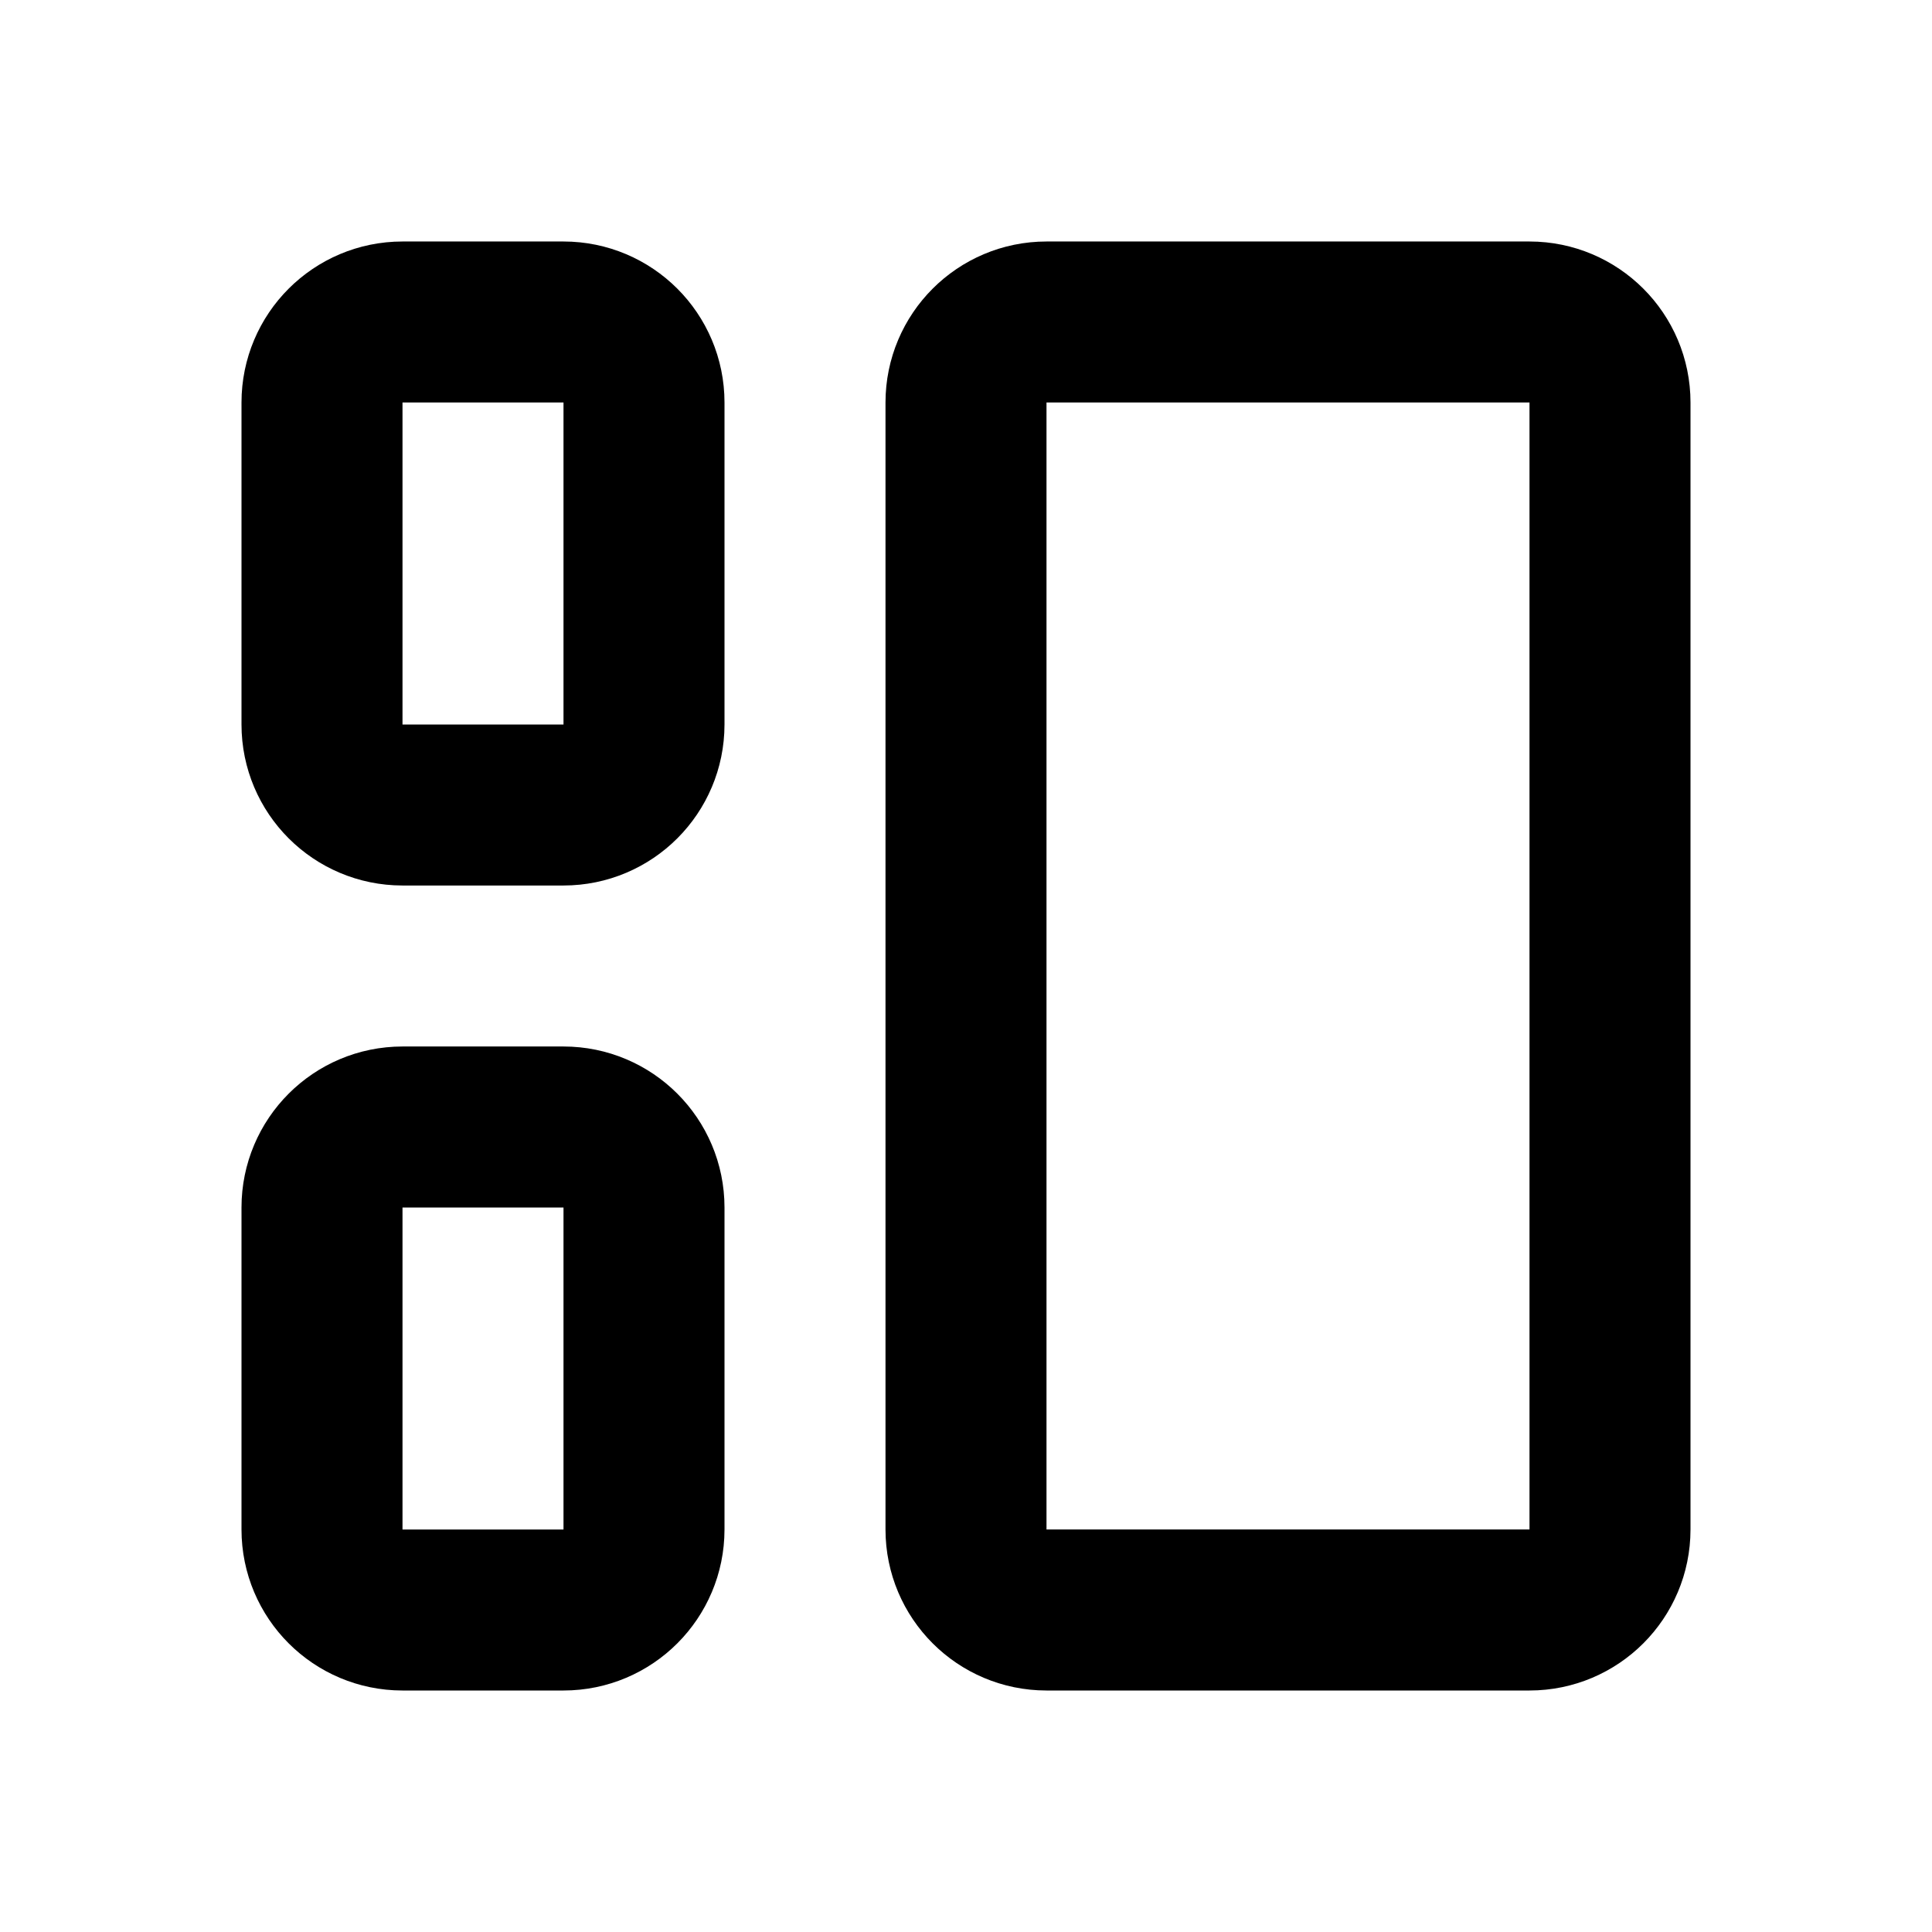 <svg xmlns="http://www.w3.org/2000/svg" fill="none" viewBox="0 0 24 24" stroke="currentColor">
  <path stroke-linecap="round" stroke-linejoin="round" stroke-width="2" d="m8 5c0-0.552-0.448-1-1-1h-2c-0.552 0-1 0.448-1 1v4c0 0.552 0.448 1 1 1h2c0.552 0 1-0.448 1-1zm12 0c0-0.552-0.448-1-1-1h-6c-0.552 0-1 0.448-1 1v14c0 0.552 0.448 1 1 1h6c0.552 0 1-0.448 1-1zm-12 10c0-0.552-0.448-1-1-1h-2c-0.552 0-1 0.448-1 1v4c0 0.552 0.448 1 1 1h2c0.552 0 1-0.448 1-1z"/>
</svg>
